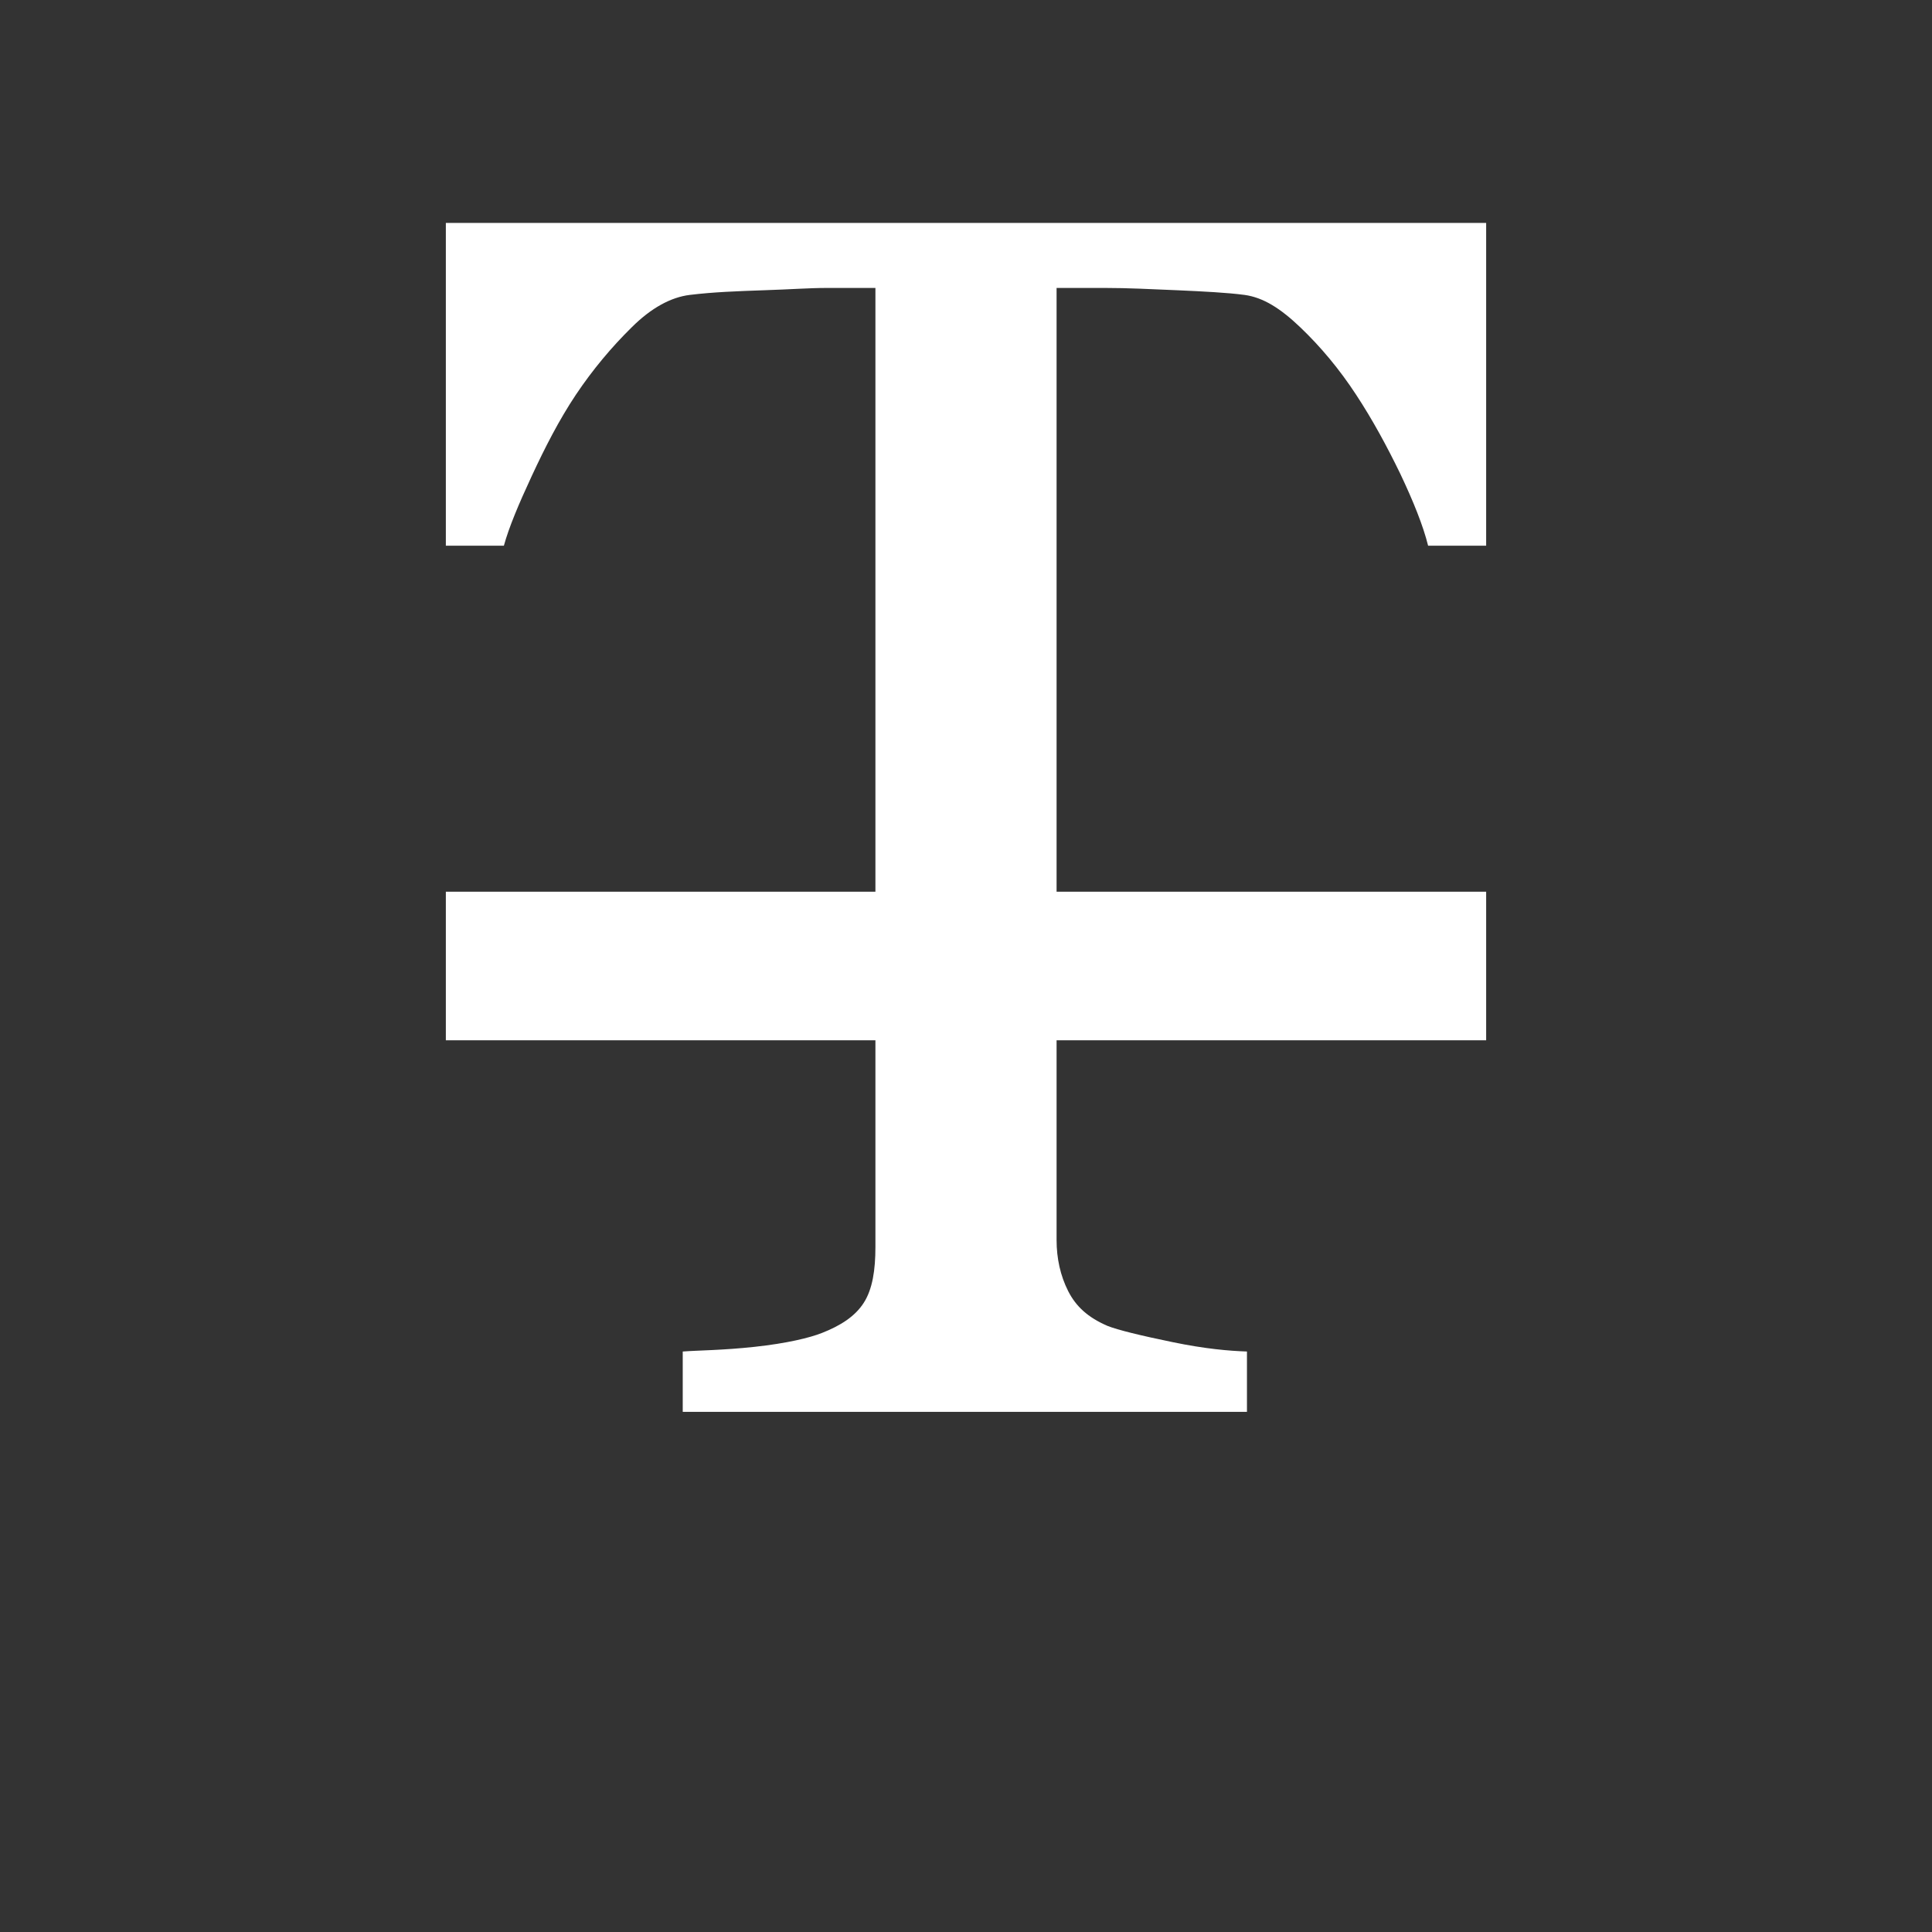 <svg xmlns="http://www.w3.org/2000/svg" xmlns:xlink="http://www.w3.org/1999/xlink" viewBox="0 0 26 26" version="1.1"><rect x="0" y="0" width="26" height="26" fill="#333333" stroke="none"/><path fill="white" d="M 6 3 L 6 7.344 L 6.781 7.344 C 6.848 7.098 6.98 6.785 7.156 6.406 C 7.332 6.027 7.523 5.652 7.75 5.312 C 7.977 4.973 8.23 4.672 8.5 4.406 C 8.766 4.141 9.031 4 9.281 3.969 C 9.598 3.93 9.934 3.918 10.281 3.906 C 10.629 3.895 10.891 3.875 11.125 3.875 L 11.781 3.875 L 11.781 12 L 6 12 L 6 14 L 11.781 14 L 11.781 16.781 C 11.781 17.09 11.742 17.348 11.625 17.531 C 11.508 17.715 11.312 17.84 11.062 17.938 C 10.895 18.004 10.59 18.078 10.156 18.125 C 9.723 18.172 9.398 18.172 9.188 18.188 L 9.188 19 L 16.781 19 L 16.781 18.188 C 16.539 18.18 16.215 18.152 15.781 18.062 C 15.348 17.973 15.043 17.898 14.906 17.844 C 14.641 17.73 14.48 17.582 14.375 17.375 C 14.27 17.168 14.219 16.934 14.219 16.688 L 14.219 14 L 20 14 L 20 12 L 14.219 12 L 14.219 3.875 L 14.875 3.875 C 15.176 3.875 15.488 3.891 15.844 3.906 C 16.199 3.922 16.516 3.938 16.75 3.969 C 17 4.004 17.23 4.148 17.5 4.406 C 17.77 4.664 18.023 4.965 18.25 5.312 C 18.469 5.645 18.664 6.004 18.844 6.375 C 19.02 6.746 19.152 7.074 19.219 7.344 L 20 7.344 L 20 3 Z "></path></svg>
